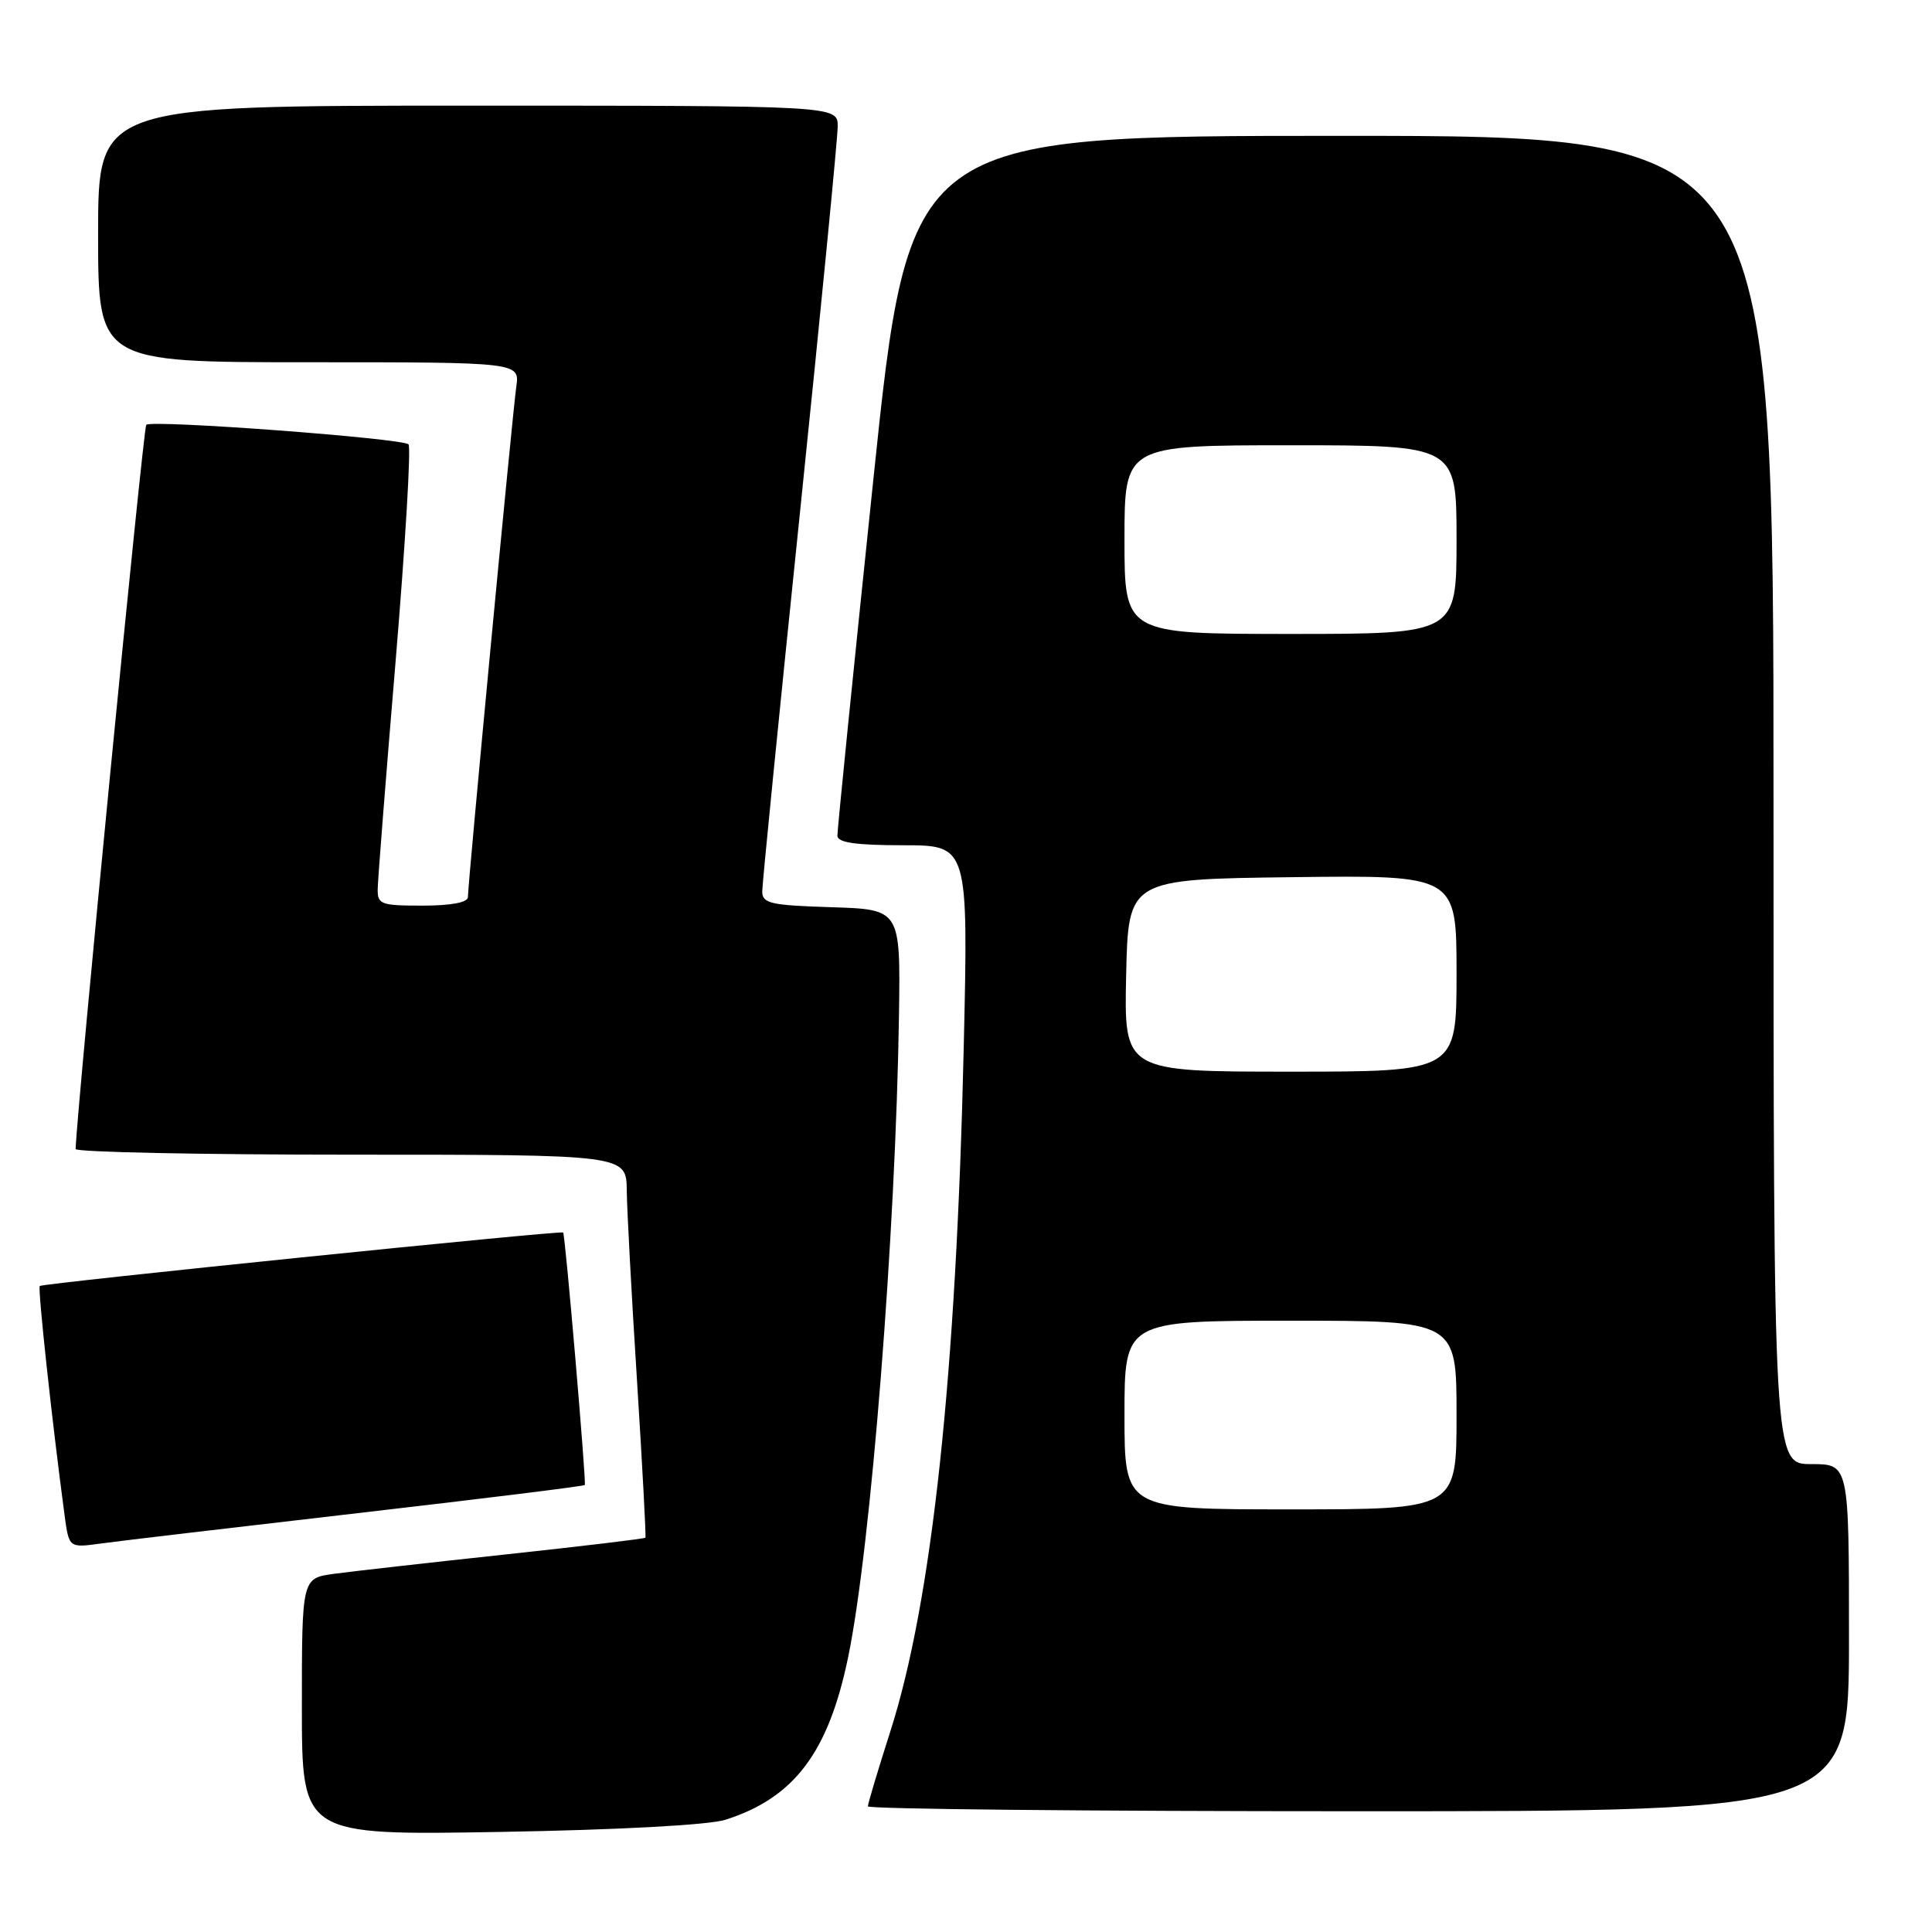 <?xml version="1.0" encoding="UTF-8" standalone="no"?>
<!DOCTYPE svg PUBLIC "-//W3C//DTD SVG 1.1//EN" "http://www.w3.org/Graphics/SVG/1.1/DTD/svg11.dtd" >
<svg xmlns="http://www.w3.org/2000/svg" xmlns:xlink="http://www.w3.org/1999/xlink" version="1.1" viewBox="0 0 256 256">
 <g >
 <path fill="currentColor"
d=" M 96.12 241.13 C 105.25 238.22 109.79 232.20 112.40 219.50 C 115.40 204.94 118.69 163.29 119.12 134.50 C 119.32 120.50 119.32 120.50 110.16 120.21 C 102.10 119.96 101.00 119.71 101.00 118.12 C 101.00 117.13 103.25 94.53 106.00 67.91 C 108.75 41.28 111.00 18.26 111.00 16.75 C 111.00 14.00 111.00 14.00 62.00 14.00 C 13.00 14.00 13.00 14.00 13.00 31.00 C 13.00 48.00 13.00 48.00 40.94 48.00 C 68.87 48.00 68.87 48.00 68.41 51.25 C 67.90 54.83 62.00 117.07 62.00 118.87 C 62.00 119.58 59.78 120.00 56.00 120.00 C 50.43 120.00 50.00 119.84 50.05 117.75 C 50.07 116.51 51.14 102.90 52.43 87.50 C 53.71 72.10 54.48 59.22 54.13 58.88 C 53.30 58.07 20.08 55.59 19.38 56.29 C 18.98 56.68 10.19 146.89 10.02 152.25 C 10.01 152.66 26.42 153.00 46.50 153.00 C 83.00 153.00 83.00 153.00 83.05 157.75 C 83.08 160.36 83.69 171.72 84.41 183.00 C 85.12 194.28 85.62 203.61 85.52 203.75 C 85.42 203.89 77.05 204.89 66.92 205.98 C 56.79 207.07 46.59 208.22 44.25 208.54 C 40.00 209.12 40.00 209.12 40.00 226.16 C 40.00 243.19 40.00 243.19 66.25 242.74 C 81.98 242.47 93.95 241.82 96.12 241.13 Z  M 245.00 217.00 C 245.00 194.00 245.00 194.00 240.00 194.00 C 235.00 194.00 235.00 194.00 235.00 106.00 C 235.00 18.00 235.00 18.00 177.74 18.00 C 120.47 18.00 120.47 18.00 115.70 63.75 C 113.07 88.91 110.94 110.06 110.96 110.75 C 110.99 111.65 113.42 112.00 119.65 112.00 C 128.31 112.00 128.31 112.00 127.70 138.75 C 126.71 182.23 123.50 212.18 117.96 229.46 C 116.33 234.55 115.00 239.00 115.00 239.35 C 115.00 239.71 144.25 240.00 180.00 240.00 C 245.00 240.00 245.00 240.00 245.00 217.00 Z  M 47.39 200.50 C 63.83 198.60 77.38 196.93 77.49 196.77 C 77.71 196.48 74.90 163.62 74.62 163.31 C 74.36 163.02 5.63 170.04 5.27 170.40 C 4.98 170.68 6.91 188.50 8.56 200.80 C 9.14 205.10 9.14 205.10 13.32 204.53 C 15.62 204.21 30.95 202.40 47.39 200.50 Z  M 149.00 187.50 C 149.00 175.00 149.00 175.00 171.00 175.00 C 193.00 175.00 193.00 175.00 193.00 187.50 C 193.00 200.00 193.00 200.00 171.00 200.00 C 149.00 200.00 149.00 200.00 149.00 187.50 Z  M 149.22 129.25 C 149.50 116.50 149.50 116.50 171.25 116.23 C 193.00 115.96 193.00 115.96 193.00 128.98 C 193.00 142.00 193.00 142.00 170.97 142.00 C 148.94 142.00 148.94 142.00 149.22 129.25 Z  M 149.00 71.50 C 149.00 59.00 149.00 59.00 171.00 59.00 C 193.00 59.00 193.00 59.00 193.00 71.50 C 193.00 84.00 193.00 84.00 171.00 84.00 C 149.00 84.00 149.00 84.00 149.00 71.50 Z "/>
</g>
</svg>